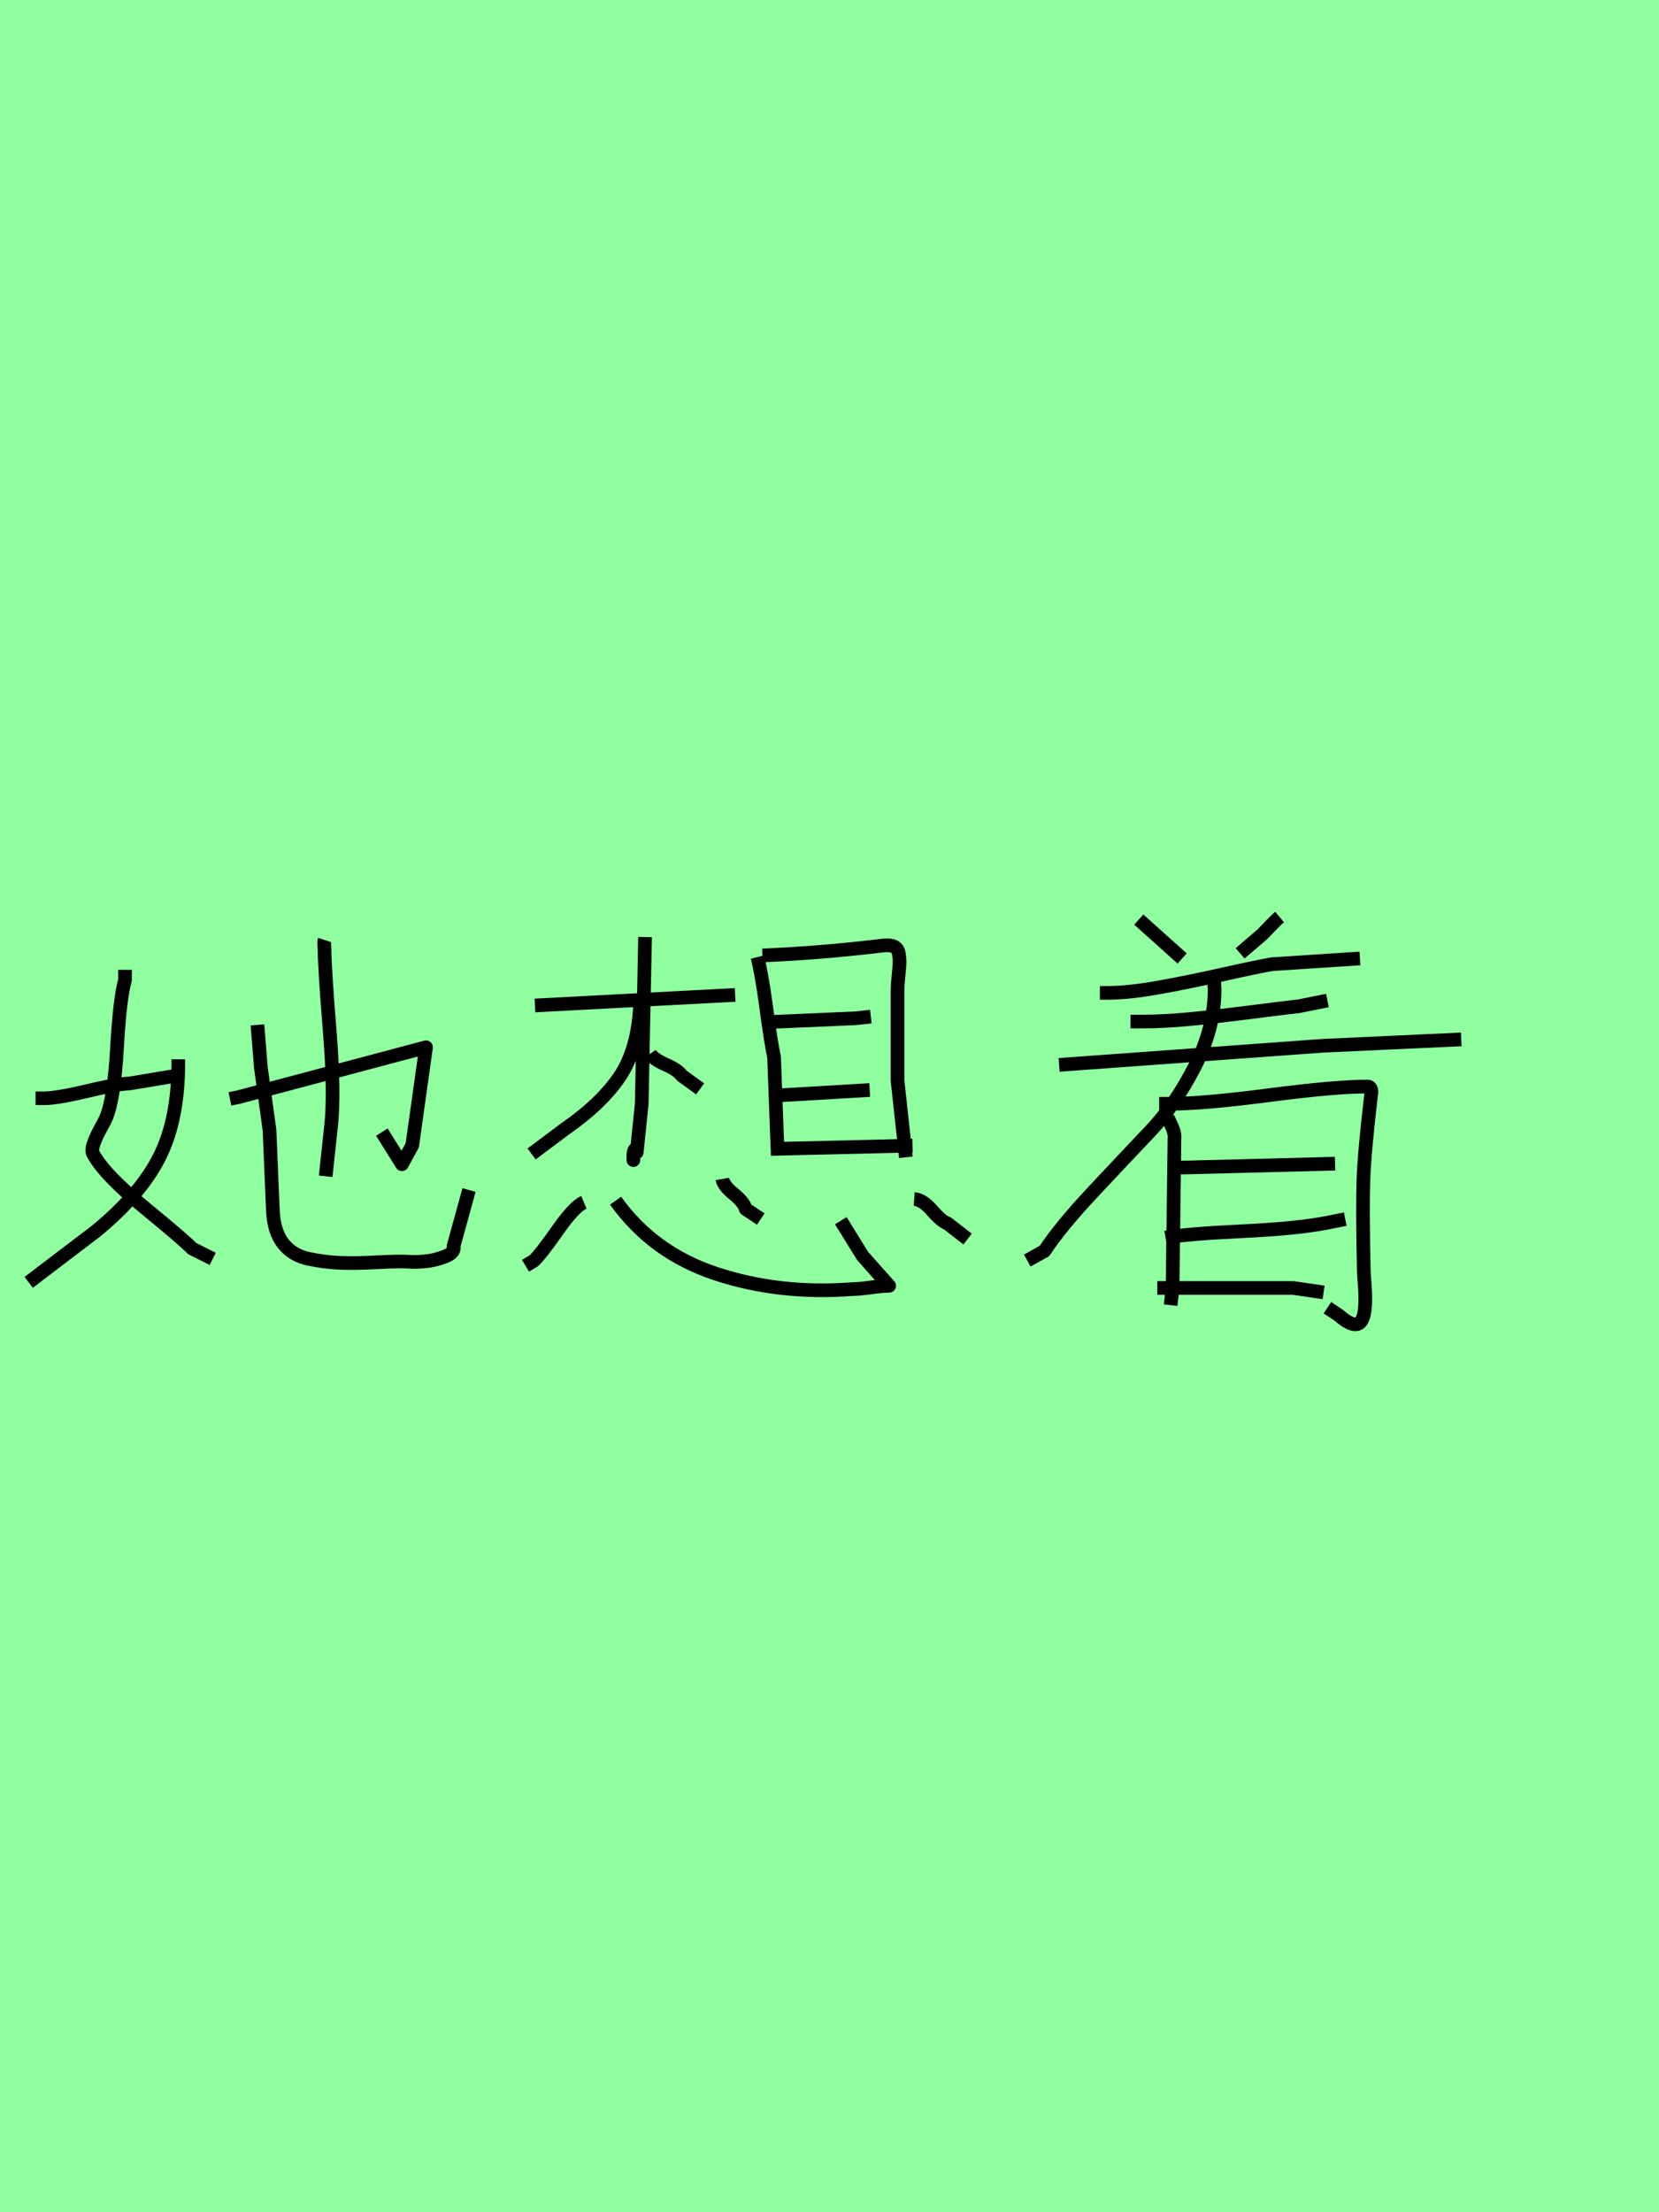 <?xml version="1.0" encoding="utf-8" standalone="no"?>
<!DOCTYPE svg PUBLIC "-//W3C//DTD SVG 1.1//EN"
  "http://www.w3.org/Graphics/SVG/1.1/DTD/svg11.dtd">
<svg xmlns:xlink="http://www.w3.org/1999/xlink" width="121.5pt" height="162pt" viewBox="0 0 121.5 162" xmlns="http://www.w3.org/2000/svg" version="1.1">
 <defs>
  <style type="text/css">*{stroke-linejoin: round; stroke-linecap: butt}</style>
 </defs>
 <g id="figure_1">
  <g id="patch_1">
   <path d="M 0 162 
L 121.5 162 
L 121.5 0 
L 0 0 
z
" style="fill: #8fff9f"/>
  </g>
  <g id="axes_1">
   <g id="patch_2">
    <path d="M 23.768 68.837 
Q 23.726 68.963 23.768 69.467 
Q 23.768 70.811 24.146 75.493 
Q 24.524 80.175 24.23 82.611 
L 23.852 86.138 
M 16.839 80.469 
L 17.469 80.343 
L 31.201 76.69 
L 30.193 83.87 
L 29.437 85.256 
L 27.967 82.905 
M 18.855 75.052 
L 19.107 78.201 
L 19.737 82.737 
L 19.989 88.742 
Q 20.073 90.211 20.745 91.072 
Q 21.416 91.933 22.613 92.185 
Q 23.81 92.437 24.923 92.479 
Q 26.036 92.521 27.589 92.437 
Q 29.143 92.353 29.941 92.395 
Q 30.319 92.437 31.075 92.374 
Q 31.831 92.311 32.587 92.017 
Q 33.343 91.723 33.217 91.261 
L 34.35 87.146 
M 13.06 77.571 
L 13.06 77.823 
Q 13.06 82.023 11.653 84.773 
Q 10.246 87.524 7.013 90.169 
L 2.1 93.907 
M 2.604 80.427 
L 3.233 80.427 
Q 4.157 80.427 6.362 79.902 
Q 8.567 79.377 9.532 79.335 
L 13.312 78.705 
M 9.154 71.021 
L 9.154 71.776 
Q 8.777 73.078 8.567 76.774 
Q 8.357 80.469 7.769 81.855 
Q 7.727 81.981 7.37 82.632 
Q 7.013 83.283 6.845 83.786 
Q 6.677 84.29 6.845 84.542 
Q 7.685 86.054 10.624 88.469 
Q 13.564 90.883 14.068 91.429 
L 15.579 92.185 
" clip-path="url(#pe61aae4c19)" style="fill: none; stroke: #000000; stroke-linejoin: miter"/>
   </g>
  </g>
  <g id="axes_2">
   <g id="patch_3">
    <path d="M 66.954 87.804 
Q 67.565 87.844 68.257 88.638 
Q 68.95 89.433 69.398 89.596 
L 70.864 90.736 
M 52.903 86.337 
Q 52.985 86.826 53.738 87.437 
Q 54.492 88.048 54.614 88.537 
L 55.714 89.27 
M 45.084 87.926 
Q 47.813 91.754 52.455 93.281 
Q 57.098 94.808 62.433 94.401 
Q 62.881 94.401 63.777 94.279 
Q 64.673 94.157 65.121 94.157 
Q 63.37 92.202 63.166 91.958 
L 61.578 89.392 
M 42.763 88.048 
Q 42.07 88.333 40.828 90.105 
Q 39.586 91.876 39.097 92.324 
L 38.486 92.691 
M 56.813 80.228 
L 63.696 79.821 
M 56.08 74.853 
L 62.678 74.568 
L 63.777 74.445 
M 56.447 84.138 
L 66.832 83.894 
M 55.836 69.965 
Q 59.99 69.803 64.755 69.232 
Q 65.243 69.192 65.508 69.334 
Q 65.773 69.477 65.834 69.864 
Q 65.895 70.251 65.875 70.617 
Q 65.854 70.984 65.793 71.574 
Q 65.732 72.165 65.732 72.531 
L 65.732 79.129 
L 66.343 84.749 
M 55.469 70.088 
Q 55.795 71.35 56.121 73.814 
Q 56.447 76.278 56.691 77.418 
L 56.935 84.016 
M 47.609 77.174 
Q 47.894 77.581 48.77 77.968 
Q 49.645 78.355 49.93 78.762 
L 51.274 79.74 
M 46.876 73.631 
Q 46.713 76.889 45.369 78.864 
Q 44.025 80.839 41.378 82.672 
L 38.934 84.505 
M 39.179 73.631 
L 53.84 72.857 
M 47.242 68.621 
L 46.998 80.839 
L 46.632 84.383 
Q 46.469 83.894 46.387 84.545 
Q 46.387 84.708 46.387 84.953 
Q 46.387 84.912 46.387 84.871 
" clip-path="url(#p4afd6e7876)" style="fill: none; stroke: #000000; stroke-linejoin: miter"/>
   </g>
  </g>
  <g id="axes_3">
   <g id="patch_4">
    <path d="M 85.361 90.629 
Q 86.995 90.349 90.962 90.163 
Q 94.929 89.976 97.122 89.556 
L 98.522 89.276 
M 86.015 85.495 
L 86.855 85.495 
L 97.776 85.215 
M 84.754 94.316 
Q 84.754 94.316 85.454 94.316 
L 94.695 94.316 
L 96.936 94.643 
M 84.894 80.828 
Q 84.894 80.828 85.735 80.828 
Q 88.115 80.828 92.945 80.198 
Q 97.776 79.568 100.156 79.568 
Q 100.436 79.568 100.436 79.988 
Q 99.922 84.329 99.852 86.429 
Q 99.782 88.529 99.876 92.916 
Q 99.876 93.149 99.922 93.756 
Q 100.202 96.93 99.316 96.976 
Q 98.849 97.023 98.056 96.323 
L 97.216 95.763 
M 85.454 81.668 
Q 85.454 81.715 85.758 82.345 
Q 86.061 82.975 86.015 83.349 
L 85.875 94.316 
L 85.735 95.576 
M 88.955 71.588 
Q 88.908 72.008 88.955 72.428 
Q 88.955 75.275 87.508 78.098 
Q 86.061 80.922 84.241 82.835 
Q 82.421 84.749 80.041 87.292 
Q 77.66 89.836 76.494 91.609 
L 75.234 92.309 
M 77.567 77.981 
L 96.889 76.581 
L 107.016 76.115 
M 82.794 74.808 
L 83.634 74.808 
Q 85.268 74.808 87.205 74.621 
Q 89.141 74.434 91.498 74.131 
Q 93.855 73.828 95.115 73.688 
L 97.216 73.268 
M 80.554 72.708 
L 81.114 72.708 
Q 82.608 72.708 84.731 72.334 
Q 86.855 71.961 89.468 71.377 
Q 92.082 70.794 93.155 70.607 
L 99.596 70.187 
M 93.715 67.154 
Q 93.435 67.387 92.969 67.877 
Q 92.502 68.367 92.455 68.414 
L 90.822 69.814 
M 83.401 67.34 
L 86.575 70.187 
" clip-path="url(#pc6fe48a809)" style="fill: none; stroke: #000000; stroke-linejoin: miter"/>
   </g>
  </g>
 </g>
 <defs>
  <clipPath id="pe61aae4c19">
   <rect x="0" y="50.15" width="36.45" height="60.89"/>
  </clipPath>
  <clipPath id="p4afd6e7876">
   <rect x="36.45" y="51.068" width="36.45" height="59.053"/>
  </clipPath>
  <clipPath id="pc6fe48a809">
   <rect x="72.9" y="46.759" width="36.45" height="67.673"/>
  </clipPath>
 </defs>
</svg>
